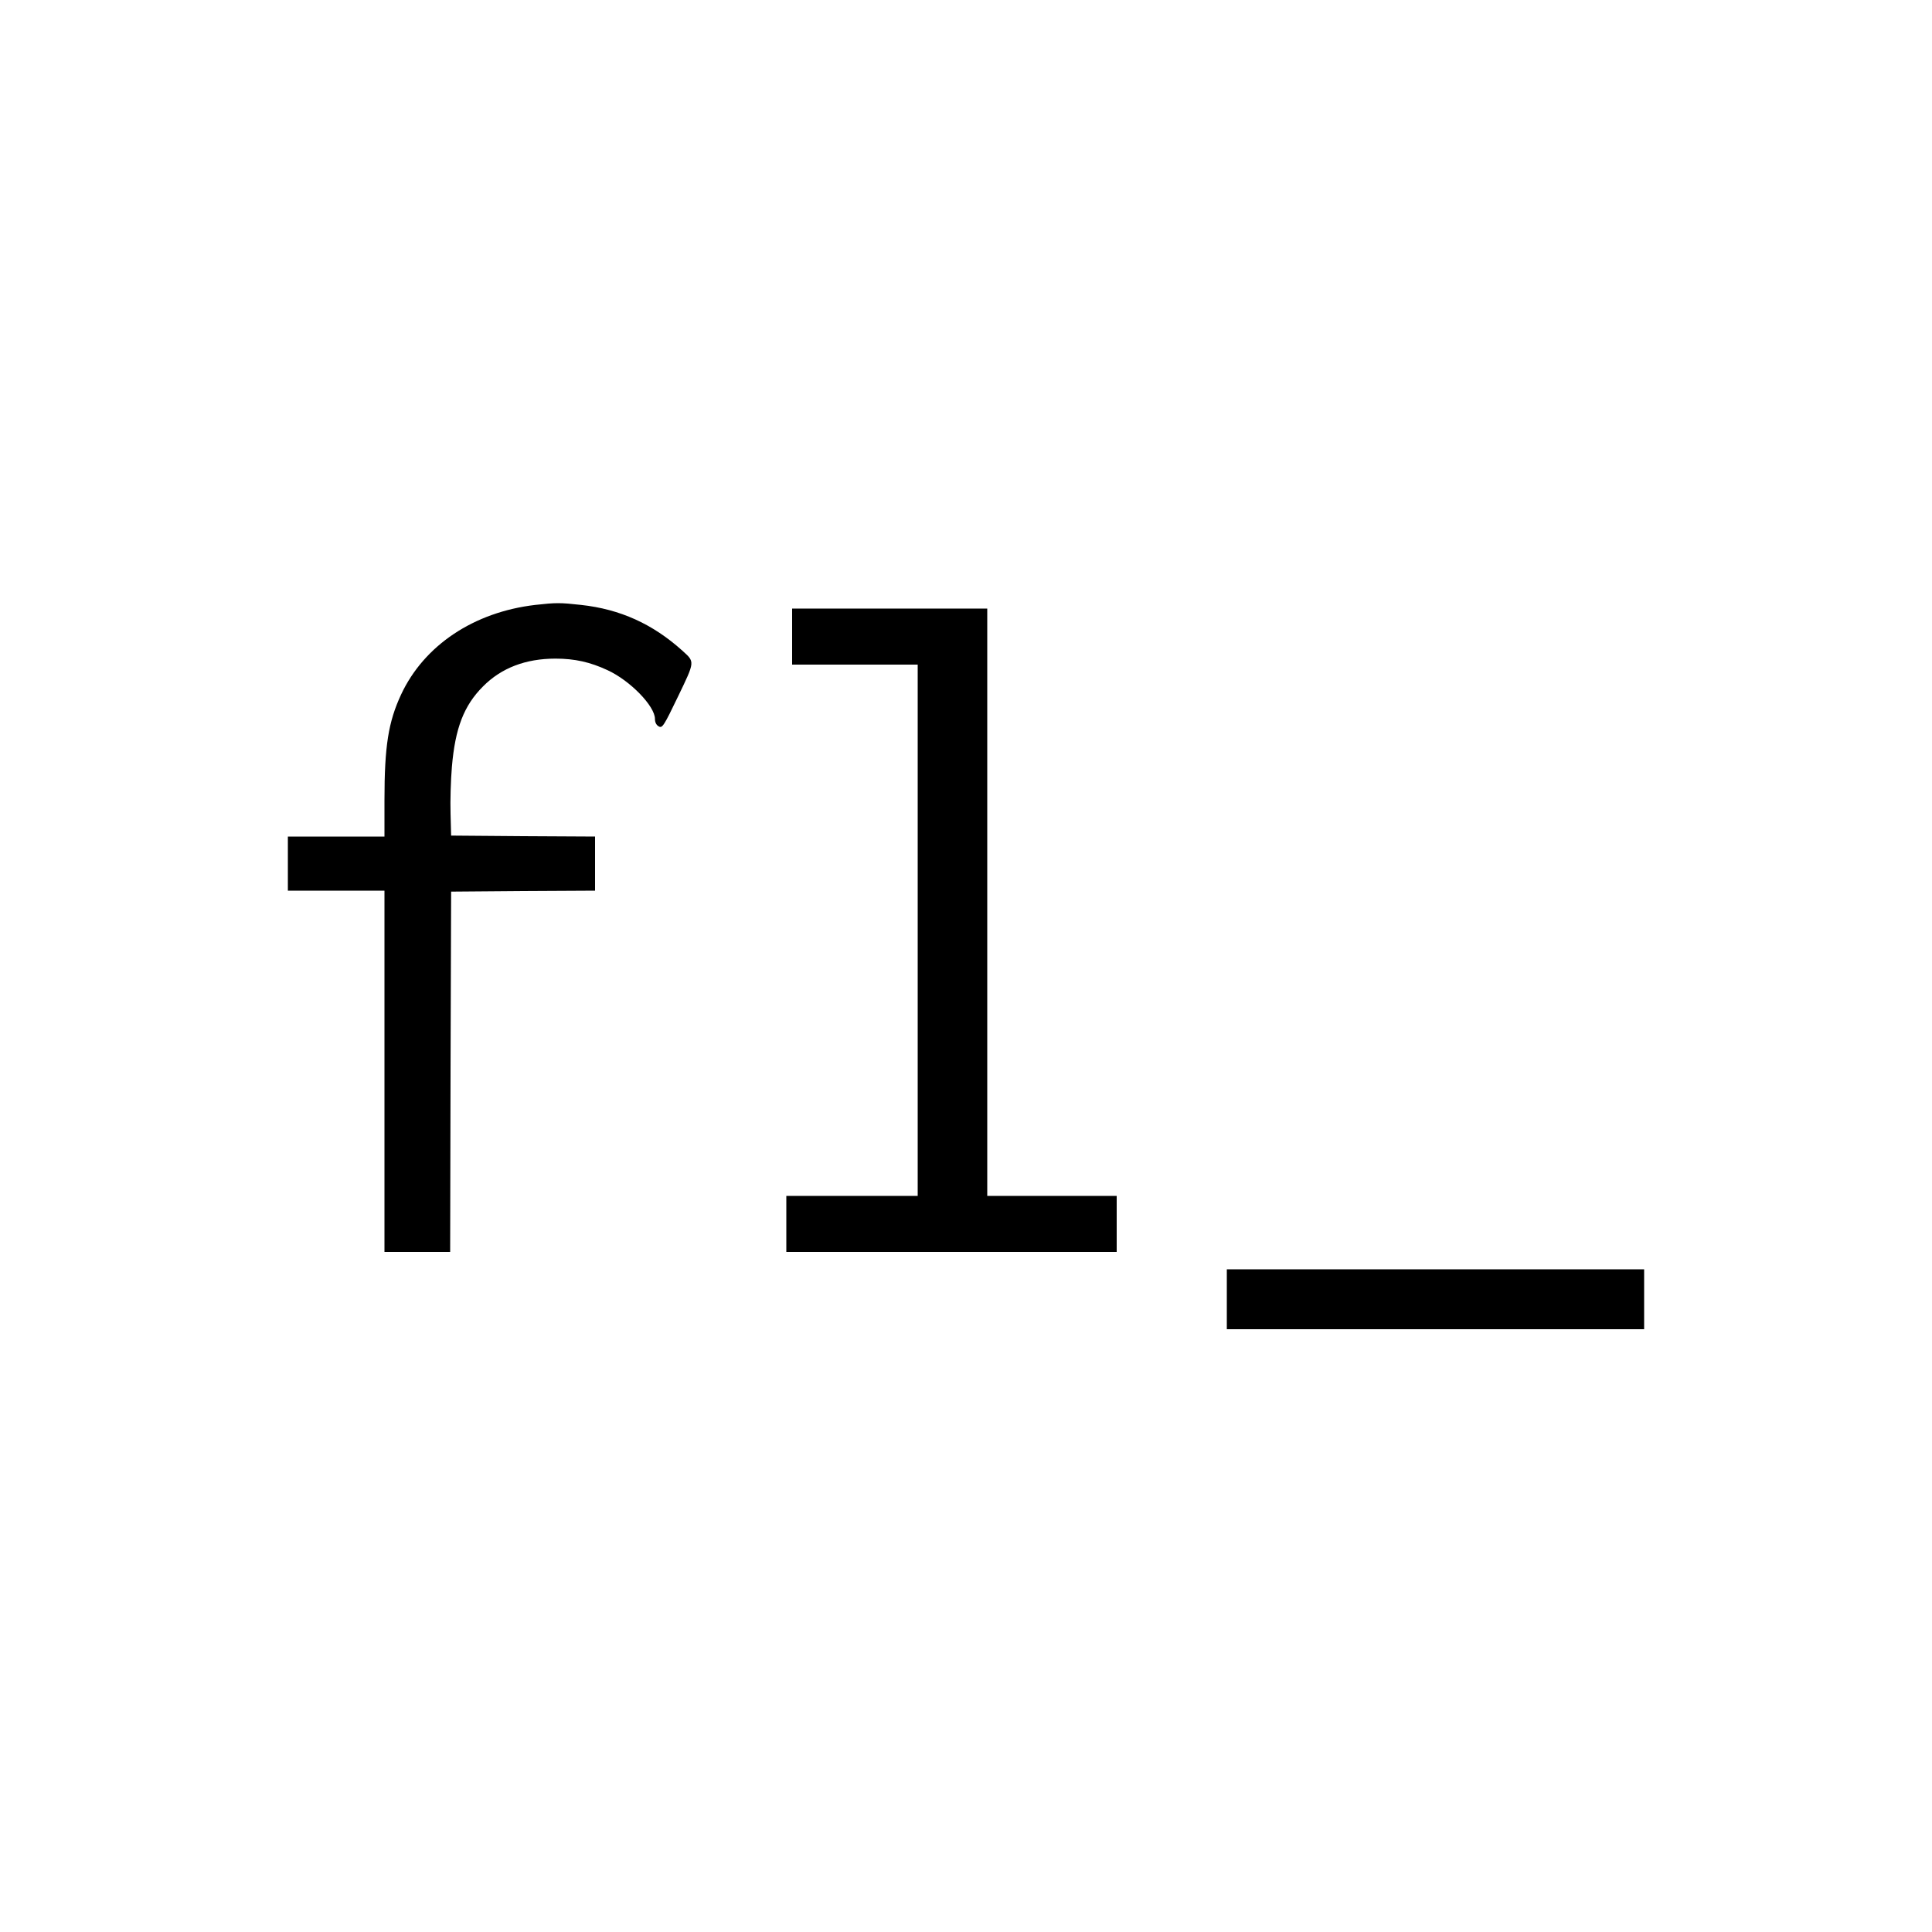 <?xml version="1.0" standalone="no"?>
<!DOCTYPE svg PUBLIC "-//W3C//DTD SVG 20010904//EN"
 "http://www.w3.org/TR/2001/REC-SVG-20010904/DTD/svg10.dtd">
<svg version="1.0" xmlns="http://www.w3.org/2000/svg"
 width="1000pt" height="1000pt" viewBox="0 0 1000 1000"
 preserveAspectRatio="xMidYMid meet">
<g transform="translate(0,1000) scale(0.1,-0.1)"
fill="#000000" stroke="none">
<path d="M2771 6869 c-318 -37 -576 -209 -695 -464 -66 -142 -86 -267 -86
-547 l0 -188 -250 0 -250 0 0 -140 0 -140 250 0 250 0 0 -935 0 -935 170 0
170 0 2 933 3 932 373 3 372 2 0 140 0 140 -372 2 -373 3 -3 115 c-2 63 1 171
7 241 17 200 62 317 161 416 95 96 221 144 375 144 100 0 180 -18 270 -60 117
-54 245 -186 245 -252 0 -18 7 -32 20 -39 18 -10 26 2 100 156 88 183 87 177
22 236 -153 138 -322 215 -525 237 -107 12 -130 12 -236 0z"/>
<path d="M4100 6705 l0 -145 325 0 325 0 0 -1375 0 -1375 -340 0 -340 0 0
-145 0 -145 855 0 855 0 0 145 0 145 -335 0 -335 0 0 1520 0 1520 -505 0 -505
0 0 -145z"/>
<path d="M6350 3275 l0 -155 1080 0 1080 0 0 155 0 155 -1080 0 -1080 0 0
-155z"/>
</g>
</svg>
